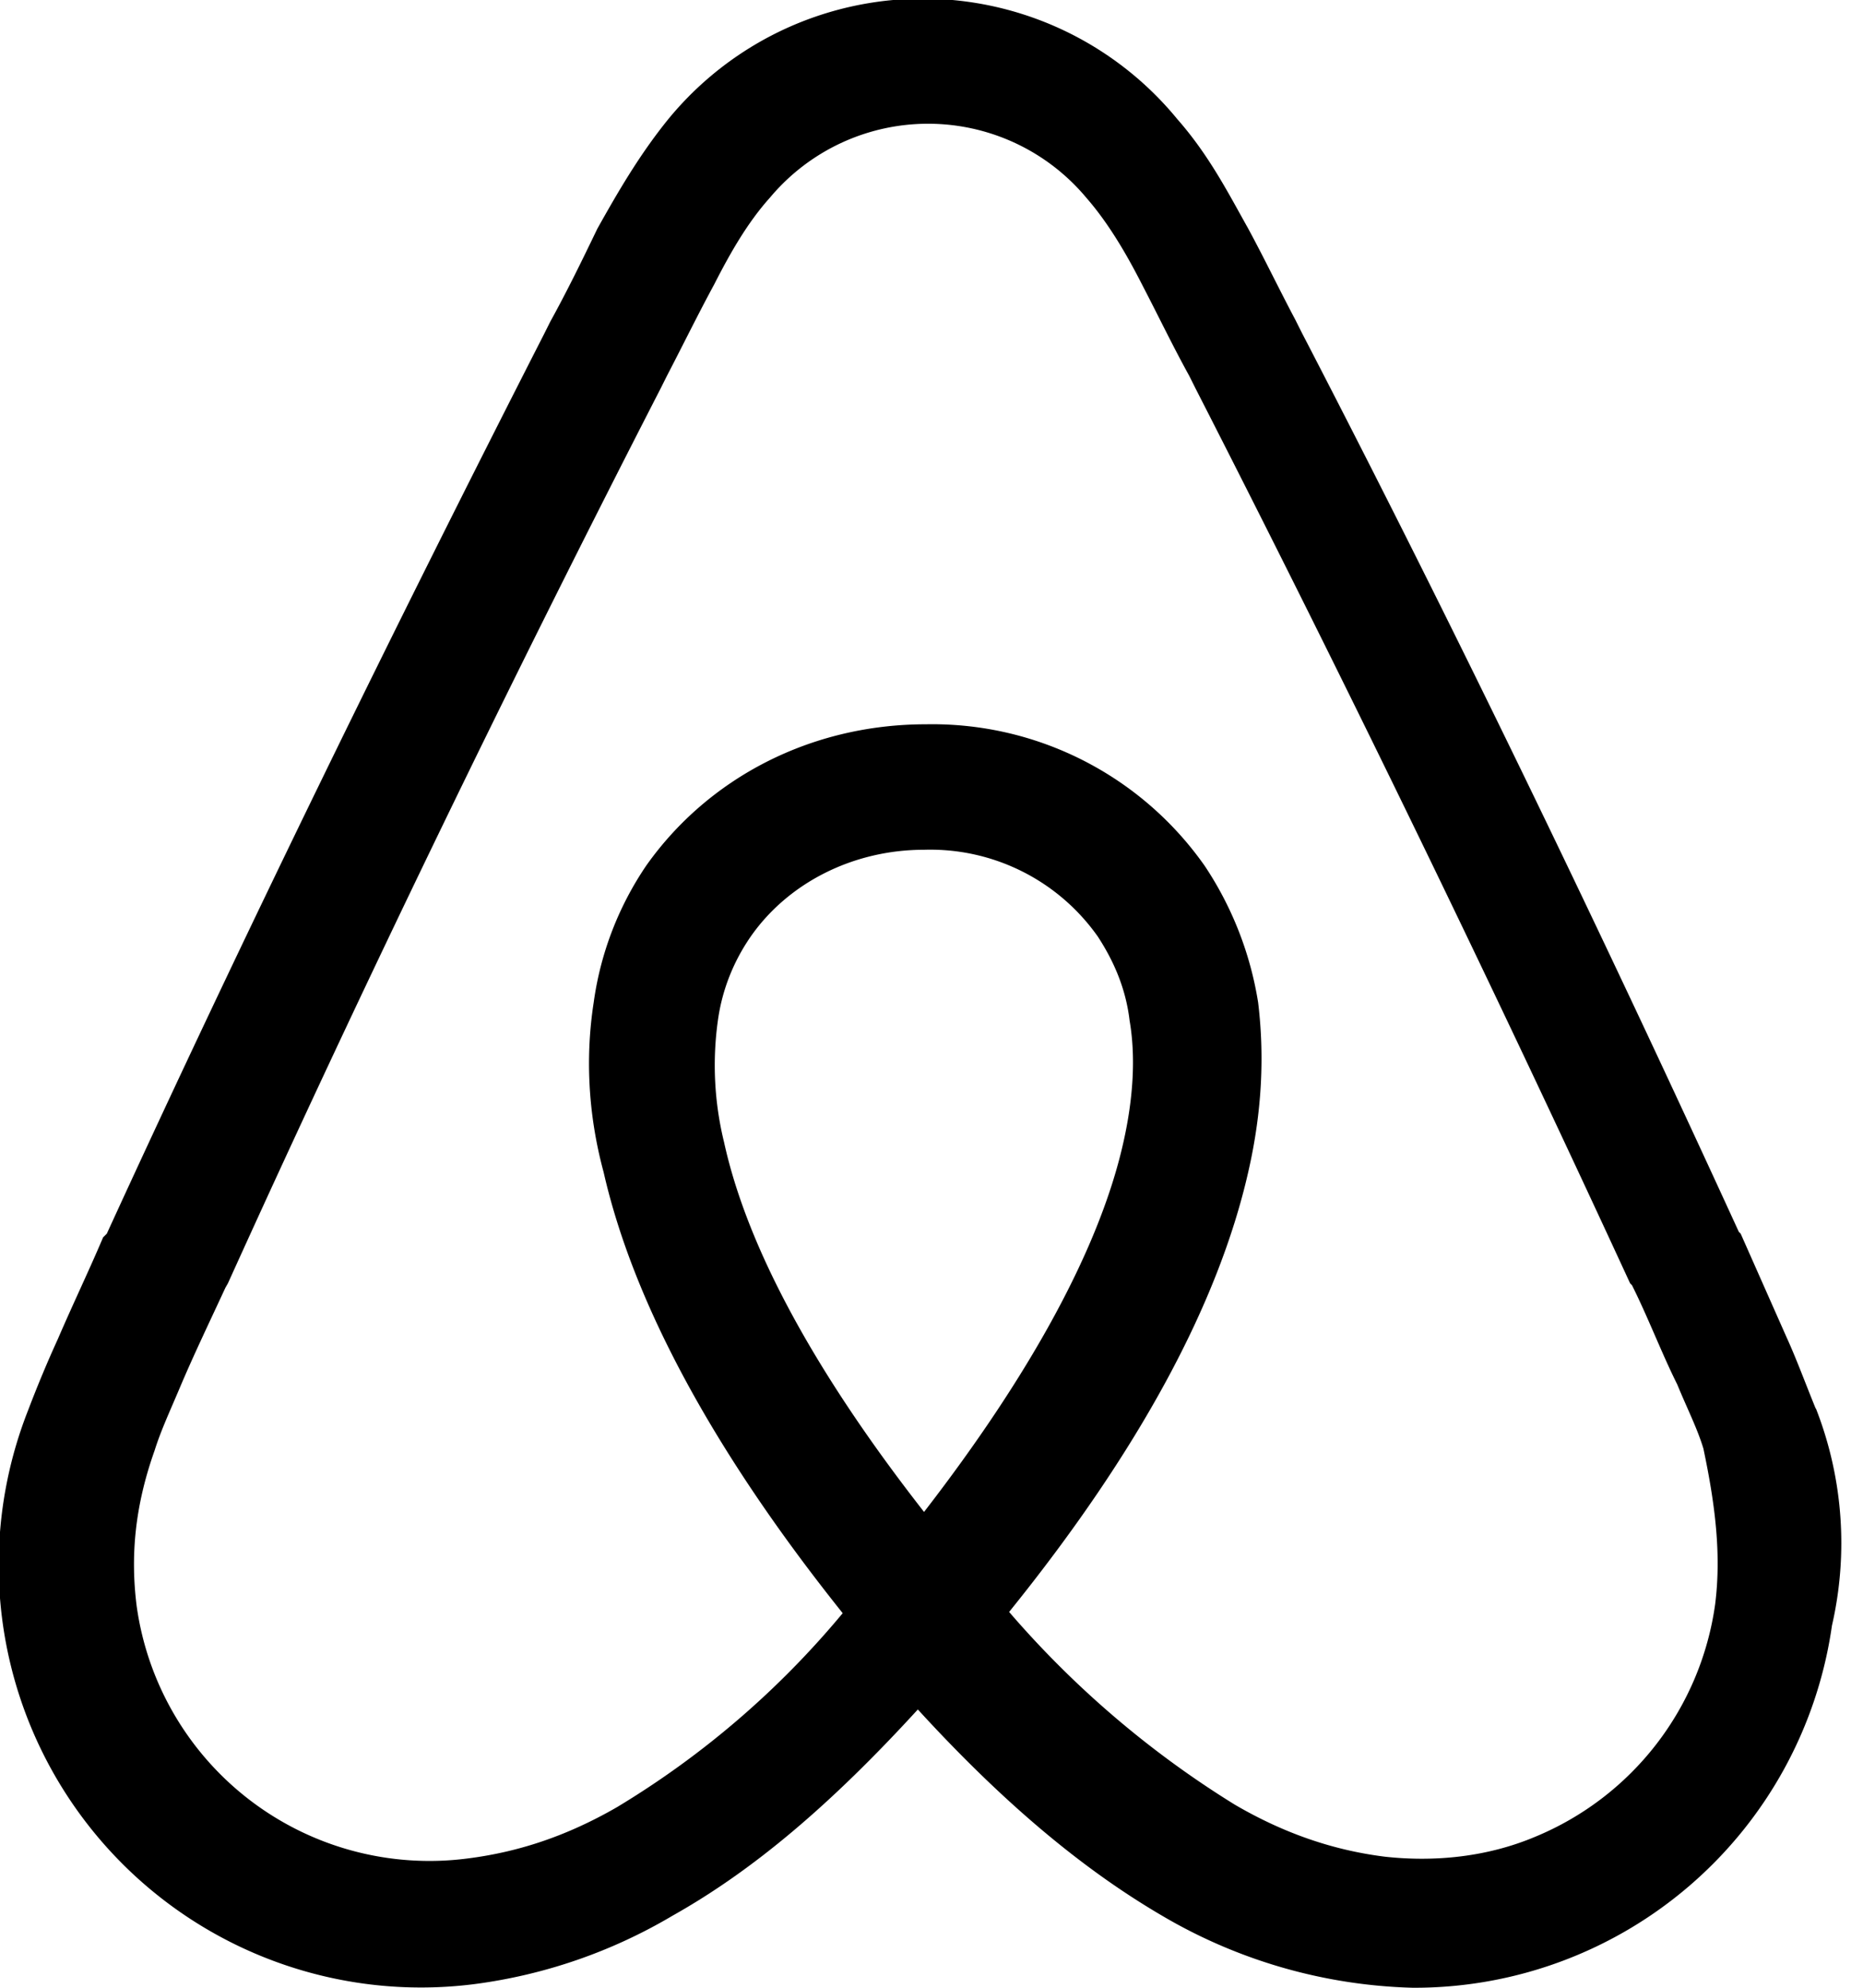 <svg width="30px" height="32px" fill="currentcolor" style="display:block"><path d="M29.24 22.68c-.16-.39-.31-.8-.47-1.15l-.74-1.67-.03-.03c-2.2-4.8-4.55-9.68-7.04-14.48l-.1-.2c-.25-.47-.5-.99-.76-1.47-.32-.57-.63-1.18-1.14-1.76a5.3 5.3 0 00-8.2 0c-.47.58-.82 1.19-1.14 1.76-.25.52-.5 1.03-.76 1.5l-.1.2c-2.45 4.8-4.84 9.68-7.04 14.48l-.06.06c-.22.52-.48 1.06-.73 1.64-.16.35-.32.73-.48 1.15a6.8 6.8 0 007.2 9.23 8.38 8.38 0 003.18-1.1c1.3-.73 2.55-1.79 3.95-3.32 1.4 1.53 2.68 2.59 3.95 3.33A8.38 8.38 0 0022.75 32a6.79 6.79 0 006.75-5.83 5.94 5.94 0 00-.26-3.5zm-14.36 1.66c-1.72-2.2-2.84-4.22-3.22-5.95a5.2 5.2 0 01-.1-1.96c.07-.51.26-.96.52-1.34.6-.87 1.65-1.41 2.8-1.41a3.3 3.3 0 012.8 1.4c.26.4.45.84.51 1.35.1.58.06 1.25-.1 1.96-.38 1.7-1.5 3.74-3.21 5.95zm12.74 1.48a4.76 4.76 0 01-2.9 3.75c-.76.32-1.6.41-2.42.32-.8-.1-1.6-.36-2.42-.84a15.64 15.64 0 01-3.63-3.1c2.1-2.6 3.37-4.97 3.85-7.08.23-1 .26-1.9.16-2.73a5.53 5.53 0 00-.86-2.2 5.36 5.36 0 00-4.49-2.28c-1.85 0-3.5.86-4.5 2.27a5.18 5.18 0 00-.85 2.21c-.13.84-.1 1.77.16 2.73.48 2.11 1.78 4.51 3.85 7.1a14.33 14.33 0 01-3.63 3.12c-.83.48-1.62.73-2.42.83a4.76 4.76 0 01-5.32-4.07c-.1-.8-.03-1.6.29-2.5.1-.32.25-.64.41-1.02.22-.52.48-1.06.73-1.6l.04-.07c2.16-4.77 4.52-9.64 6.97-14.41l.1-.2c.25-.48.5-.99.76-1.47.26-.51.54-1 .9-1.4a3.32 3.32 0 015.09 0c.35.4.64.89.9 1.4.25.48.5 1 .76 1.47l.1.2c2.44 4.77 4.8 9.64 7 14.41l.03.03c.26.52.48 1.1.73 1.6.16.39.32.7.42 1.03.19.9.29 1.7.19 2.5zM41.54 24.12a5.02 5.02 0 01-3.95-1.83 6.55 6.55 0 01-1.6-4.48 6.96 6.96 0 011.66-4.58 5.3 5.3 0 014.08-1.86 4.3 4.3 0 013.7 1.92l.1-1.57h2.92V23.8h-2.93l-.1-1.76a4.52 4.52 0 01-3.88 2.08zm.76-2.88c.58 0 1.09-.16 1.57-.45.44-.32.8-.74 1.08-1.25.25-.51.38-1.12.38-1.8a3.42 3.42 0 00-1.47-3.04 2.95 2.95 0 00-3.12 0c-.44.32-.8.74-1.08 1.25a4.01 4.01 0 00-.38 1.8 3.42 3.42 0 001.47 3.04c.47.29.98.45 1.55.45zM53.45 8.46c0 .35-.06.67-.22.93-.16.25-.38.48-.67.64-.29.16-.6.22-.92.22-.32 0-.64-.06-.93-.22a1.84 1.84 0 01-.67-.64 1.82 1.82 0 01-.22-.93c0-.36.07-.68.22-.93.16-.3.39-.48.67-.64.29-.16.6-.23.93-.23a1.84 1.84 0 011.6.86 2 2 0 01.21.94zm-3.4 15.3V11.7h3.18v12.08h-3.19zm11.68-8.9v.04c-.15-.07-.35-.1-.5-.13-.2-.04-.36-.04-.55-.04-.89 0-1.56.26-2 .8-.48.55-.7 1.32-.7 2.31v5.93h-3.19V11.69h2.93l.1 1.83c.32-.64.7-1.12 1.24-1.48a3.1 3.1 0 011.81-.5c.23 0 .45.02.64.06.1.03.16.03.22.06v3.2zm1.28 8.9V6.74h3.18v6.5c.45-.58.96-1.03 1.6-1.38a5.02 5.02 0 016.08 1.31 6.55 6.55 0 011.6 4.49 6.96 6.96 0 01-1.66 4.58 5.3 5.3 0 01-4.08 1.86 4.3 4.3 0 01-3.7-1.92l-.1 1.57-2.92.03zm6.15-2.52c.57 0 1.08-.16 1.56-.45.44-.32.8-.74 1.08-1.25.26-.51.38-1.12.38-1.8 0-.67-.12-1.28-.38-1.79a3.75 3.75 0 00-1.08-1.25 2.95 2.95 0 00-3.12 0c-.45.32-.8.74-1.09 1.25a4.01 4.01 0 00-.38 1.8 3.42 3.42 0 001.47 3.04c.47.29.98.45 1.56.45zm7.51 2.53V11.69h2.93l.1 1.57a3.96 3.96 0 013.54-1.89 4.1 4.1 0 013.82 2.44c.35.76.54 1.7.54 2.75v7.24h-3.19v-6.82c0-.84-.19-1.5-.57-1.99-.38-.48-.9-.74-1.56-.74-.48 0-.9.1-1.27.32-.35.23-.64.52-.86.93a2.7 2.7 0 00-.32 1.35v6.92h-3.16zm12.52 0V6.73h3.19v6.5a4.67 4.67 0 013.73-1.89 5.02 5.02 0 013.95 1.83 6.57 6.57 0 011.59 4.48 6.95 6.95 0 01-1.66 4.58 5.3 5.3 0 01-4.08 1.86 4.3 4.3 0 01-3.7-1.92l-.09 1.57-2.93.03zm6.18-2.53c.58 0 1.09-.16 1.56-.45.45-.32.8-.74 1.09-1.25.25-.51.38-1.12.38-1.8a3.42 3.42 0 00-1.47-3.04 2.95 2.95 0 00-3.12 0c-.44.32-.8.74-1.08 1.25a3.63 3.63 0 00-.38 1.8 3.42 3.42 0 001.47 3.04c.47.29.95.45 1.55.45z"></path></svg>